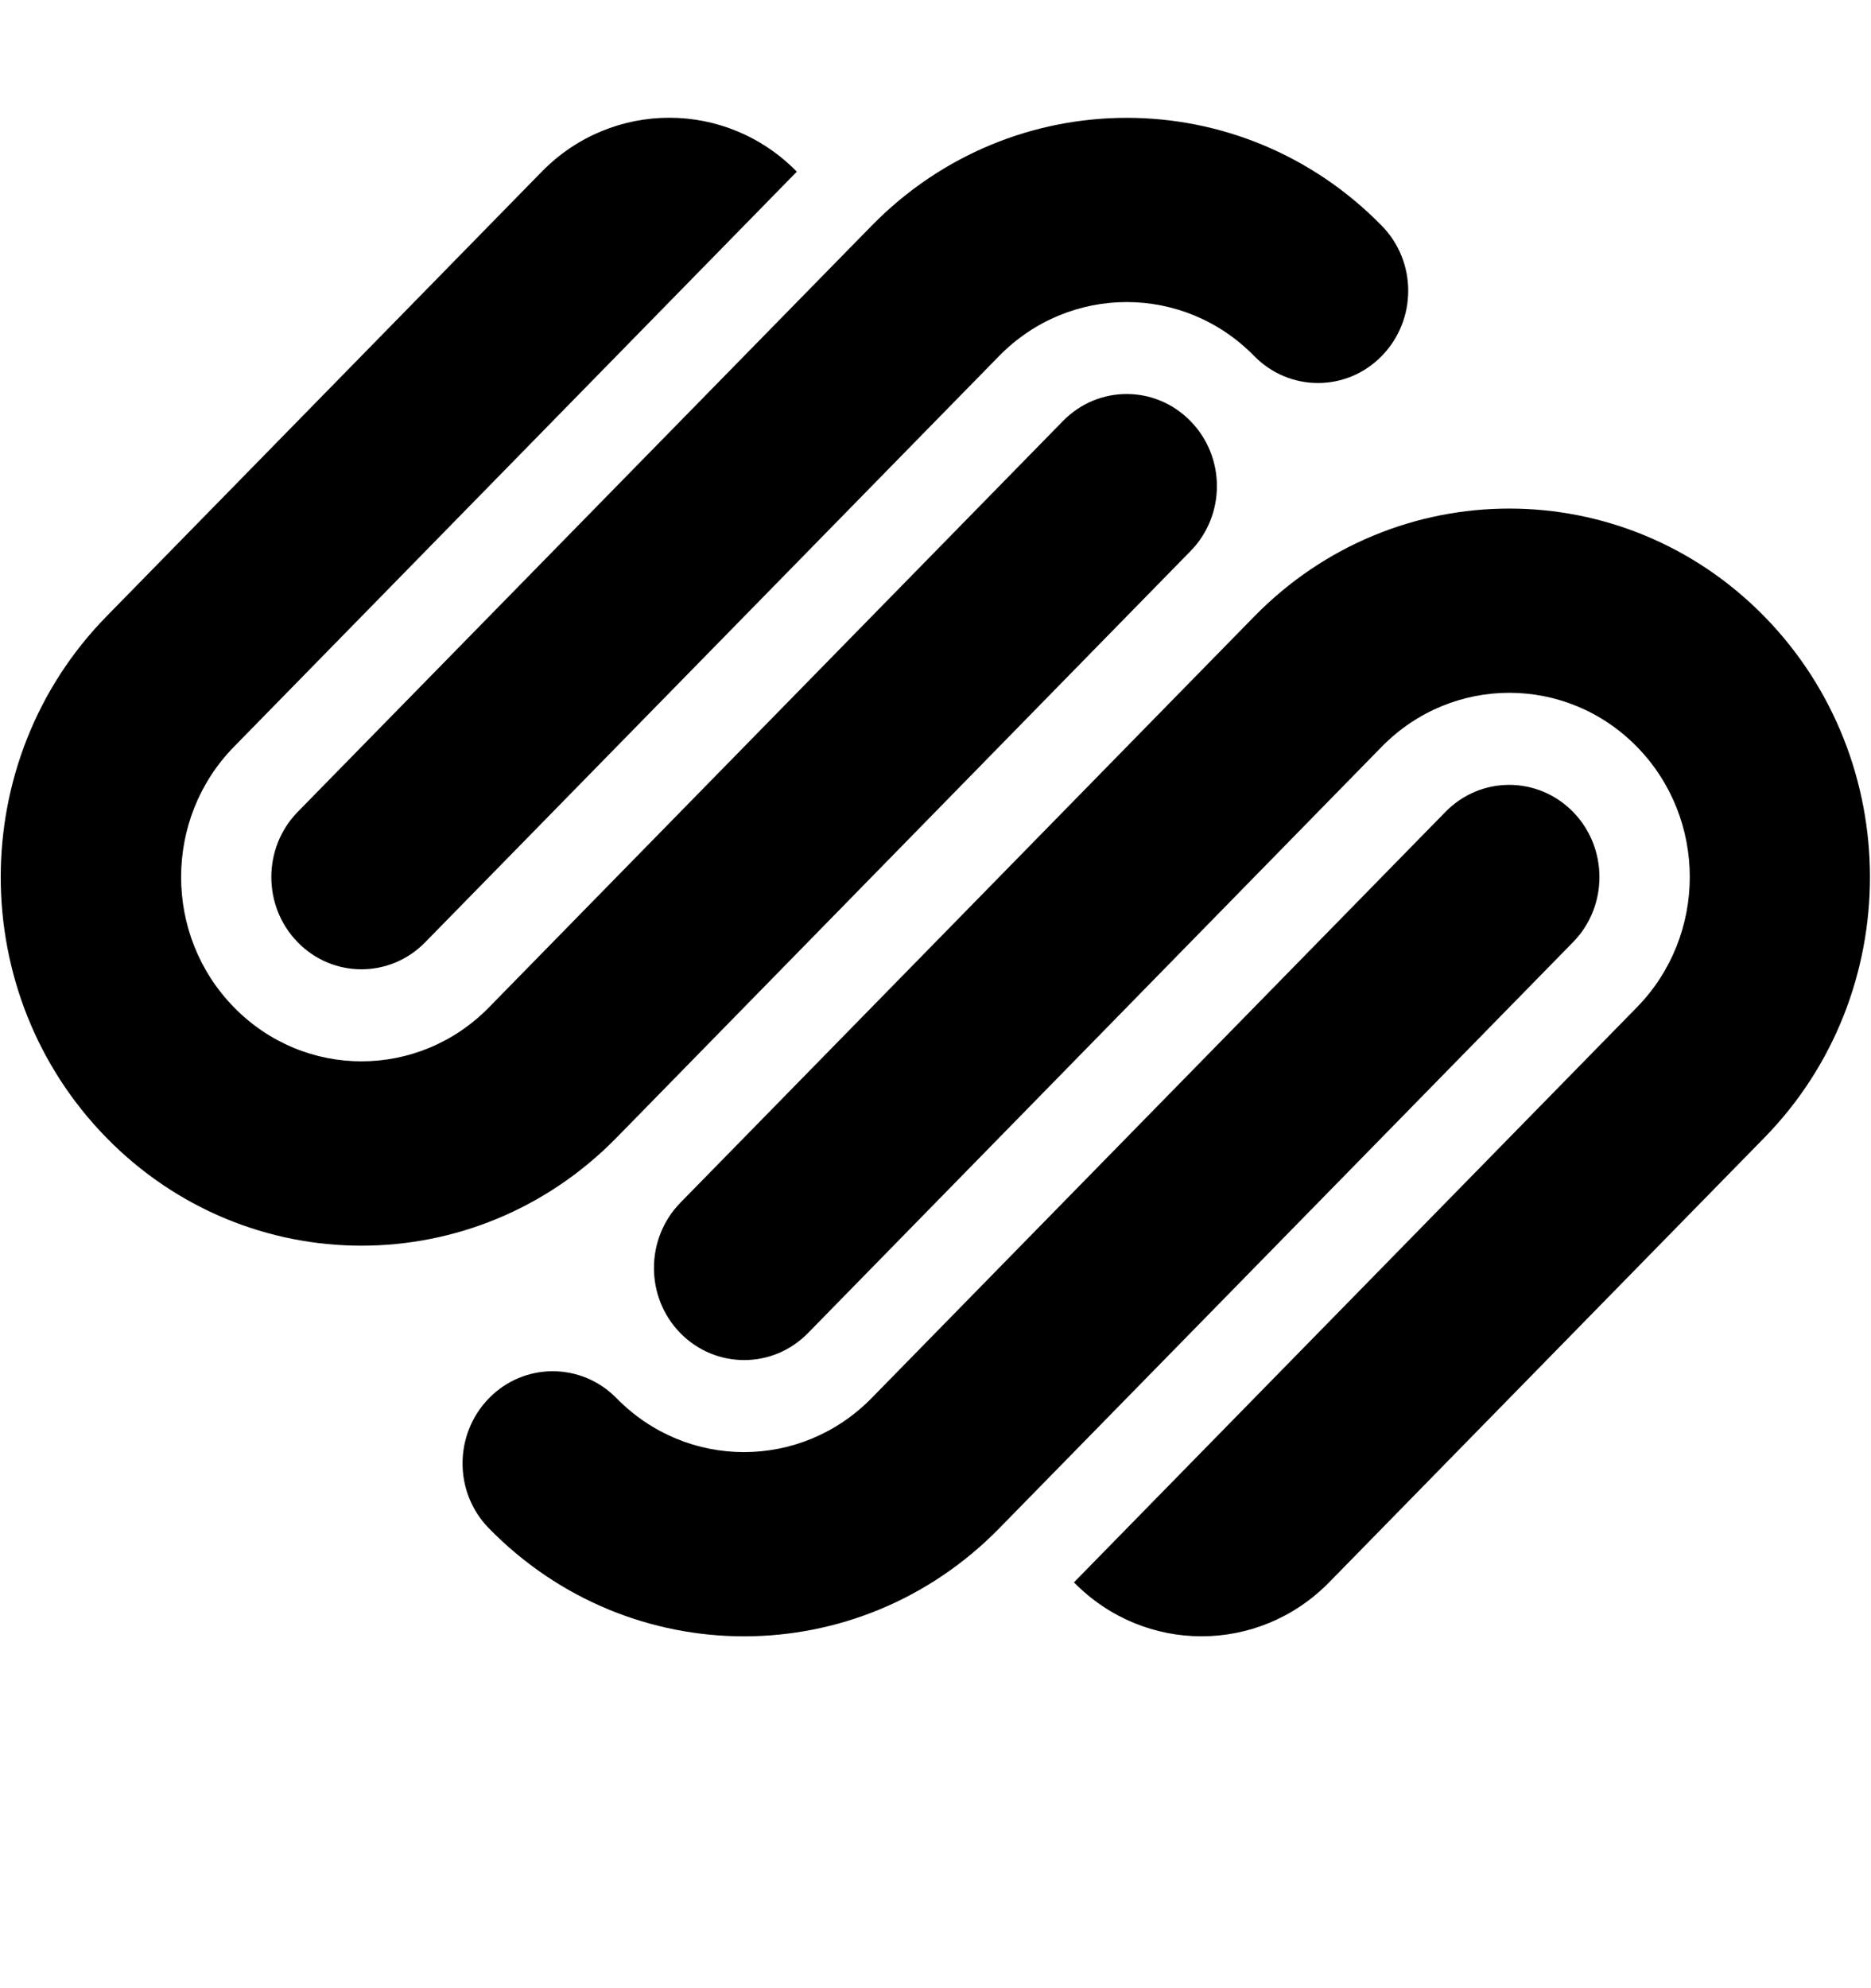 <?xml version="1.0" encoding="iso-8859-1"?>
<!-- Generator: Adobe Illustrator 16.0.0, SVG Export Plug-In . SVG Version: 6.00 Build 0)  -->
<!DOCTYPE svg PUBLIC "-//W3C//DTD SVG 1.1//EN" "http://www.w3.org/Graphics/SVG/1.1/DTD/svg11.dtd">
<svg version="1.1" xmlns="http://www.w3.org/2000/svg" xmlns:xlink="http://www.w3.org/1999/xlink" x="0px" y="0px" width="16px"
	 height="17px" viewBox="0 0 16 17" style="enable-background:new 0 0 16 17;" xml:space="preserve">
<g id="logo-squarespace" style="enable-background:new    ;">
	<g id="logo-squarespace_1_">
		<g>
			<path d="M10.18,4.713c0.302-0.307,0.302-0.806,0-1.113c-0.301-0.308-0.789-0.308-1.09,0L4.182,8.613
				c-0.603,0.616-1.579,0.616-2.181,0C1.398,7.998,1.398,7,2.001,6.385l4.813-4.917c-0.602-0.615-1.579-0.615-2.181,0L0.91,5.271
				c-1.205,1.231-1.205,3.226,0,4.457c1.205,1.231,3.157,1.231,4.362,0L10.18,4.713z M2.546,8.057c0.301,0.308,0.789,0.308,1.09,0
				l4.908-5.013c0.603-0.615,1.579-0.615,2.181,0c0.302,0.308,0.79,0.308,1.091,0c0.302-0.309,0.302-0.807,0-1.114
				c-1.204-1.23-3.157-1.23-4.362,0L2.546,6.942C2.245,7.25,2.245,7.749,2.546,8.057z M13.452,6.942
				c-0.302-0.308-0.79-0.308-1.091,0l-4.908,5.013c-0.603,0.615-1.579,0.615-2.181,0c-0.301-0.307-0.79-0.307-1.09,0
				c-0.302,0.309-0.302,0.807,0,1.114c1.204,1.23,3.157,1.23,4.362,0l4.908-5.013C13.753,7.749,13.753,7.25,13.452,6.942z
				 M15.088,5.271c-1.205-1.23-3.158-1.23-4.362,0l-4.908,5.013c-0.301,0.309-0.301,0.807,0,1.115c0.302,0.307,0.79,0.307,1.091,0
				l4.907-5.014c0.603-0.615,1.579-0.615,2.182,0s0.603,1.612,0,2.228L9.184,13.53c0.603,0.615,1.579,0.615,2.182,0l3.723-3.803
				C16.292,8.497,16.292,6.502,15.088,5.271z"/>
		</g>
	</g>
</g>
<g id="Layer_1">
</g>
</svg>
